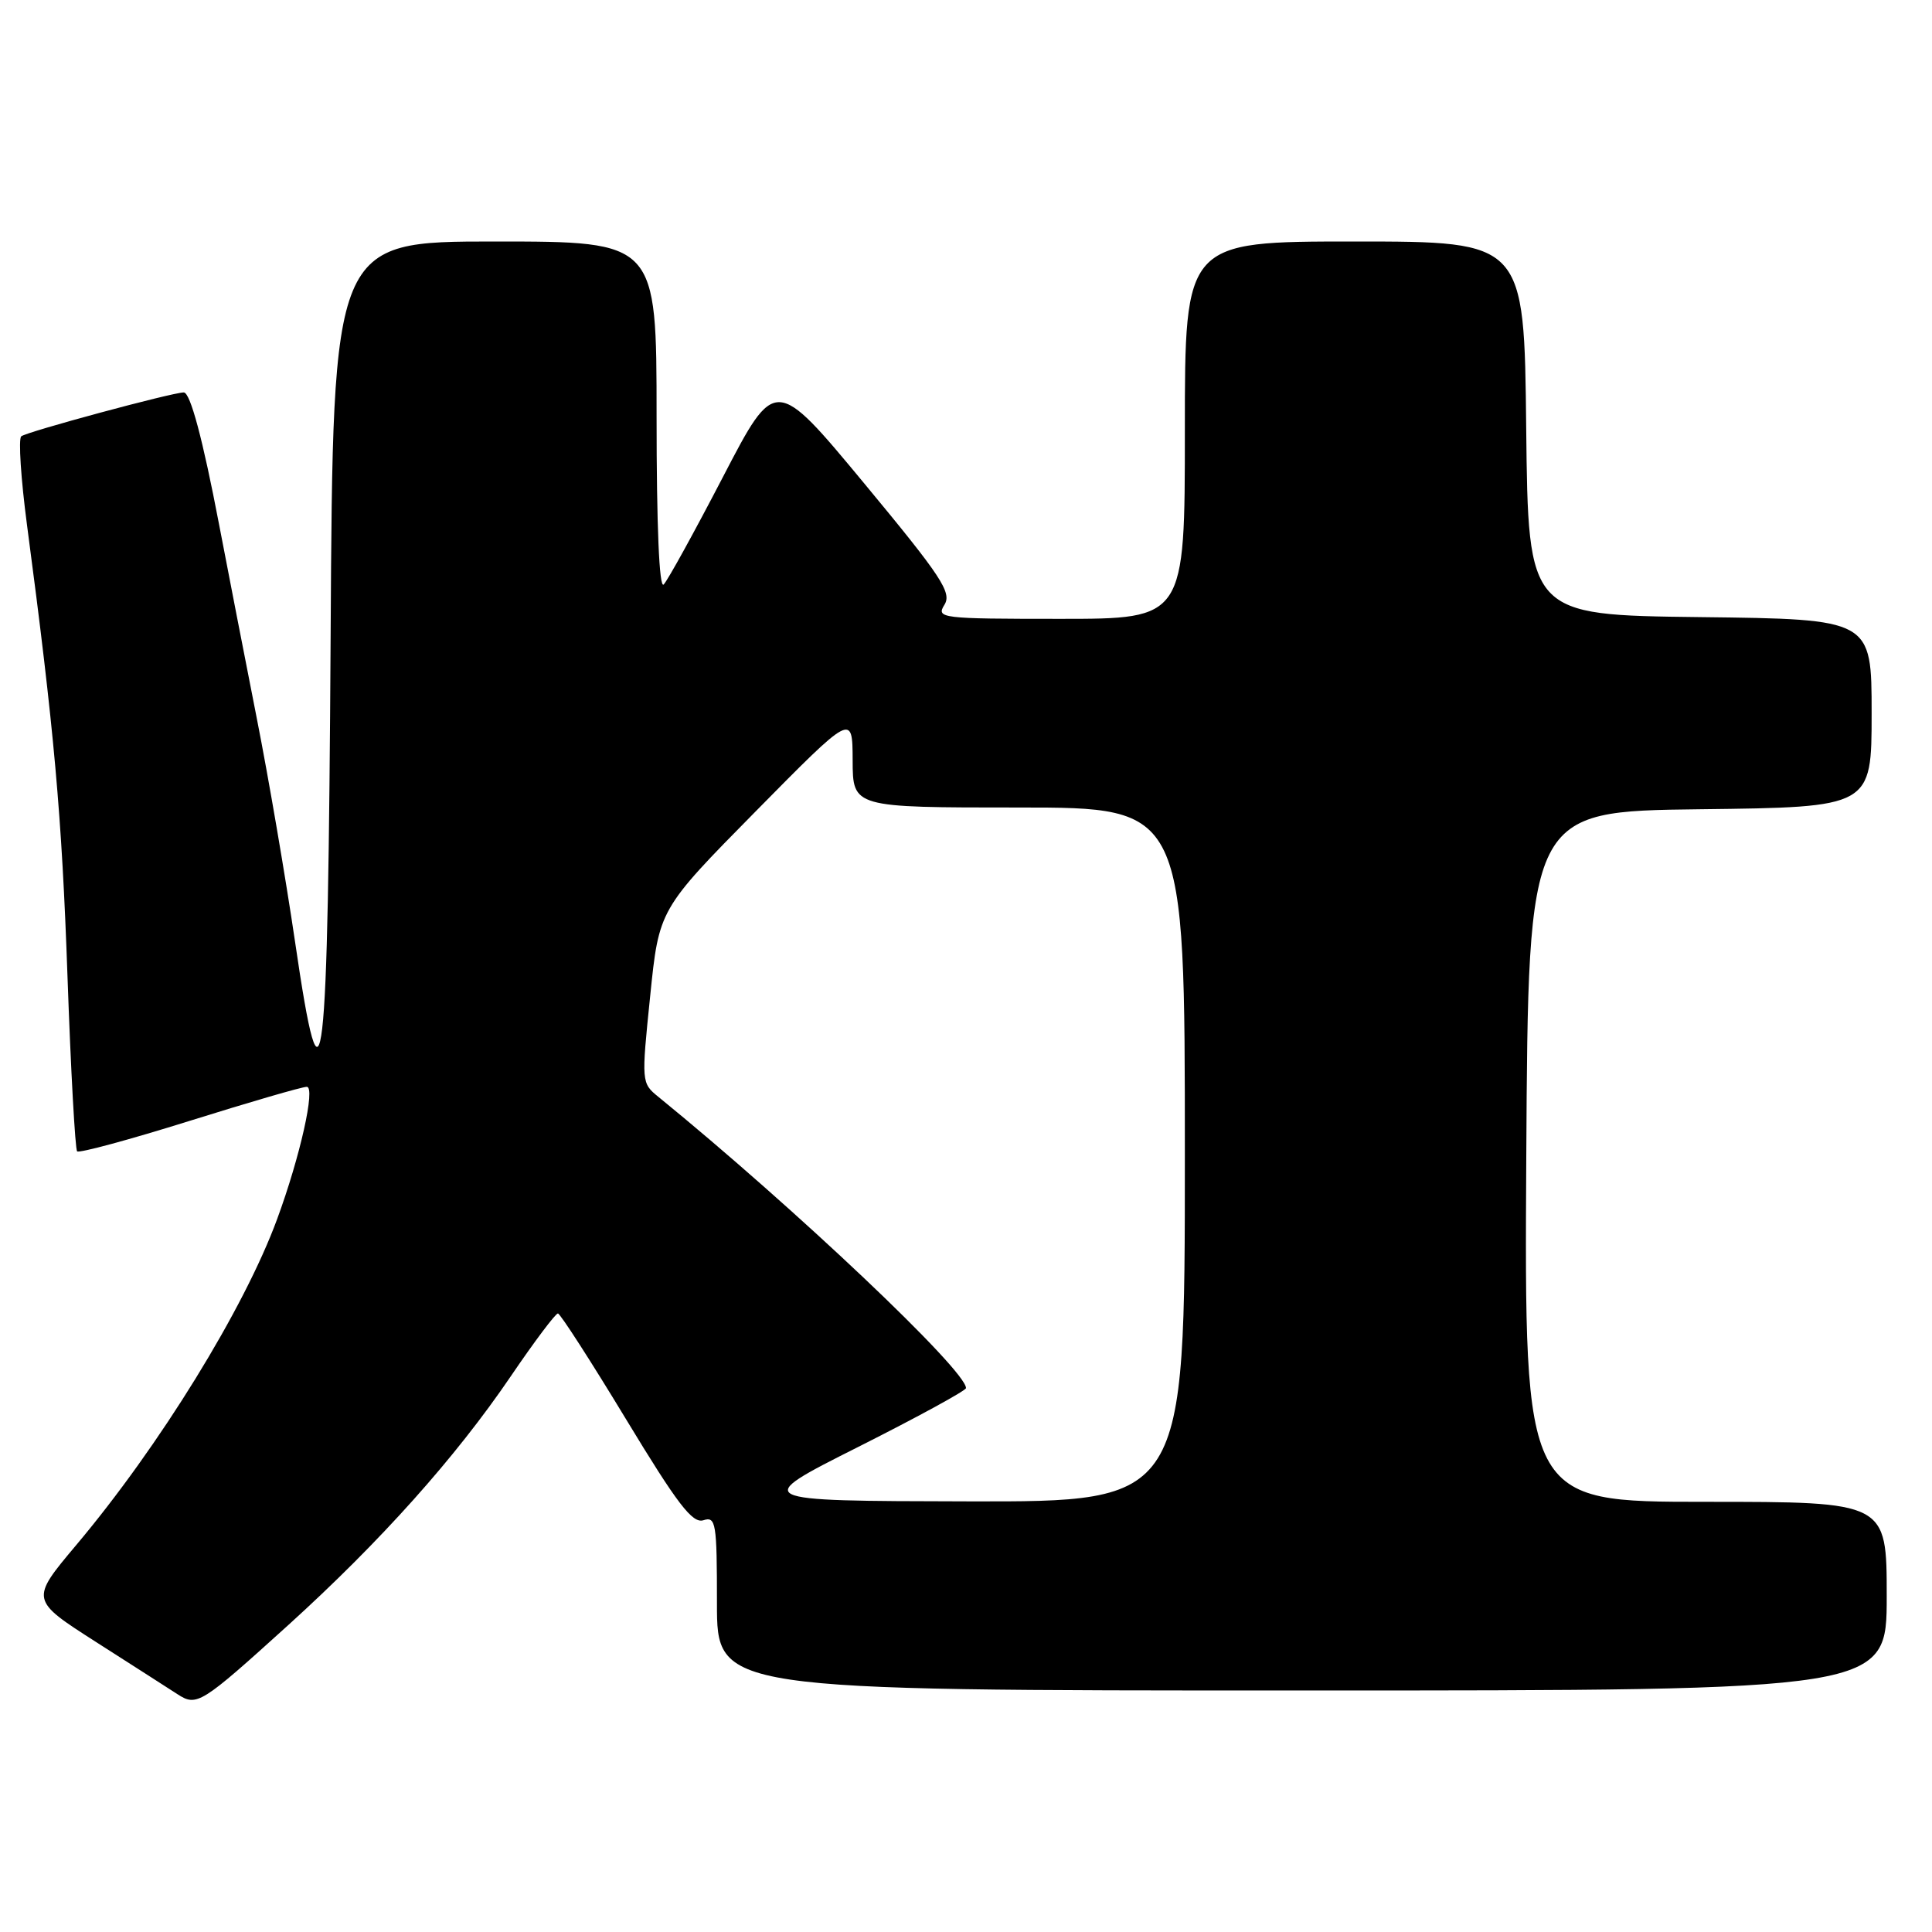 <?xml version="1.0" encoding="UTF-8" standalone="no"?>
<!DOCTYPE svg PUBLIC "-//W3C//DTD SVG 1.1//EN" "http://www.w3.org/Graphics/SVG/1.1/DTD/svg11.dtd" >
<svg xmlns="http://www.w3.org/2000/svg" xmlns:xlink="http://www.w3.org/1999/xlink" version="1.1" viewBox="0 0 256 256">
 <g >
 <path fill="currentColor"
d=" M 38.22 215.31 C 50.44 204.23 60.36 193.13 67.67 182.38 C 70.80 177.77 73.62 174.02 73.93 174.04 C 74.24 174.07 78.30 180.37 82.95 188.05 C 89.77 199.31 91.75 201.90 93.20 201.44 C 94.86 200.91 95.00 201.75 95.00 212.43 C 95.00 224.00 95.00 224.00 172.50 224.00 C 250.00 224.00 250.00 224.00 250.00 211.50 C 250.00 199.00 250.00 199.00 225.99 199.00 C 201.98 199.00 201.98 199.00 202.24 153.25 C 202.50 107.50 202.50 107.50 225.25 107.23 C 248.00 106.96 248.00 106.96 248.00 94.50 C 248.00 82.04 248.00 82.04 225.25 81.77 C 202.50 81.50 202.50 81.50 202.23 56.75 C 201.97 32.00 201.97 32.00 179.48 32.00 C 157.00 32.00 157.00 32.00 157.00 57.00 C 157.00 82.00 157.00 82.00 140.49 82.00 C 124.65 82.00 124.03 81.92 125.14 80.14 C 126.15 78.52 124.77 76.43 114.52 64.06 C 102.73 49.85 102.73 49.85 95.81 63.17 C 92.00 70.50 88.46 76.93 87.94 77.45 C 87.35 78.04 87.00 69.68 87.00 55.20 C 87.00 32.00 87.00 32.00 65.56 32.00 C 44.11 32.00 44.11 32.00 43.81 84.25 C 43.46 143.81 42.76 149.83 39.10 124.82 C 37.86 116.39 35.57 102.97 33.99 95.00 C 32.42 87.03 30.19 75.55 29.03 69.50 C 26.87 58.20 25.22 52.00 24.35 52.00 C 22.83 52.00 3.39 57.25 2.81 57.82 C 2.43 58.19 2.77 63.45 3.57 69.50 C 7.19 96.83 8.19 107.99 8.94 129.29 C 9.38 141.82 9.96 152.29 10.22 152.56 C 10.49 152.82 17.18 151.01 25.10 148.53 C 33.02 146.05 40.02 144.01 40.65 144.01 C 41.84 144.00 39.77 153.27 36.72 161.54 C 32.36 173.41 21.12 191.64 10.09 204.74 C 4.00 211.99 4.00 211.99 12.75 217.59 C 17.56 220.66 22.40 223.77 23.50 224.48 C 26.09 226.16 26.59 225.84 38.22 215.31 Z  M 113.75 191.71 C 121.59 187.76 128.00 184.26 128.00 183.93 C 128.00 181.55 105.29 160.05 87.24 145.34 C 84.99 143.51 84.98 143.41 86.15 132.00 C 87.32 120.50 87.32 120.50 100.14 107.50 C 112.96 94.50 112.96 94.50 112.98 100.75 C 113.00 107.00 113.00 107.00 135.00 107.00 C 157.00 107.00 157.00 107.00 157.00 153.00 C 157.00 199.00 157.00 199.00 128.25 198.94 C 99.50 198.88 99.50 198.88 113.75 191.71 Z "/>
</g>
</svg>